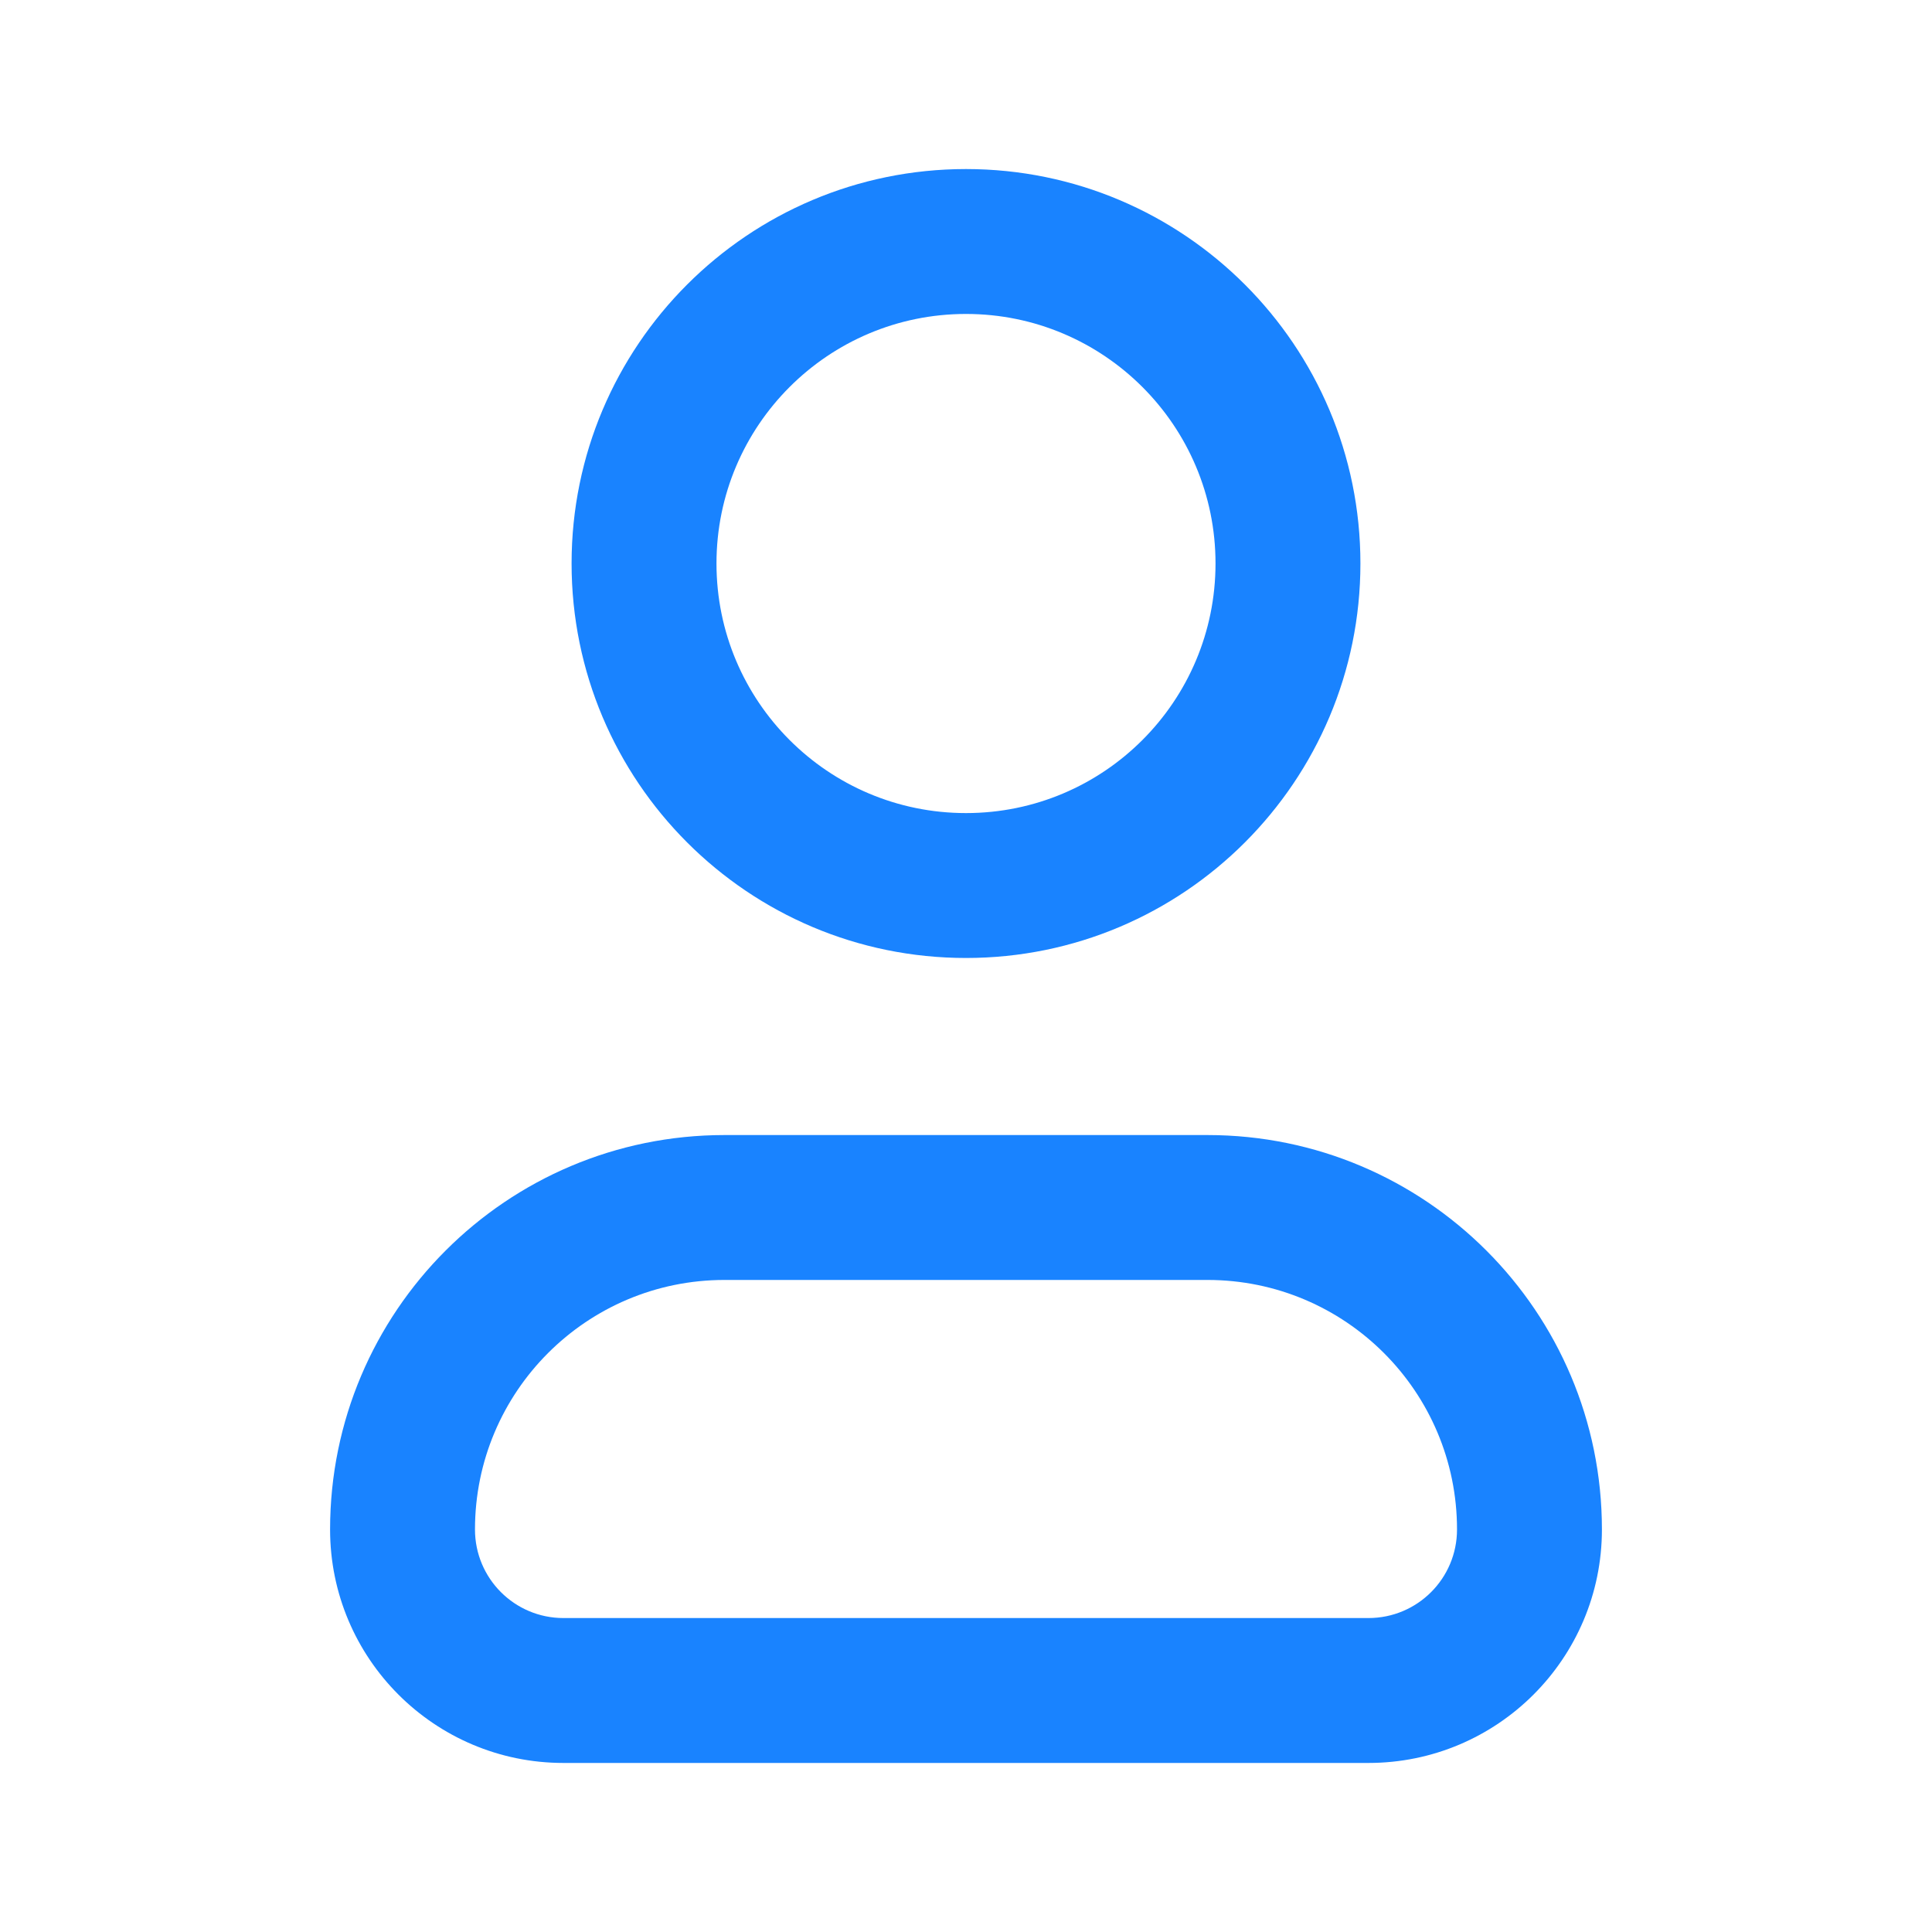 <svg width="20" height="20" viewBox="0 0 20 20" fill="none" xmlns="http://www.w3.org/2000/svg">
<path fill-rule="evenodd" clip-rule="evenodd" d="M7.417 5.833C7.417 4.407 8.573 3.25 10 3.25C11.427 3.25 12.583 4.407 12.583 5.833C12.583 7.26 11.427 8.417 10 8.417C8.573 8.417 7.417 7.26 7.417 5.833ZM10 1.75C7.745 1.75 5.917 3.578 5.917 5.833C5.917 8.088 7.745 9.917 10 9.917C12.255 9.917 14.083 8.088 14.083 5.833C14.083 3.578 12.255 1.75 10 1.75ZM4.917 15.833C4.917 14.407 6.073 13.25 7.5 13.25H12.5C13.927 13.25 15.083 14.407 15.083 15.833C15.083 16.34 14.673 16.75 14.166 16.75H5.833C5.327 16.75 4.917 16.34 4.917 15.833ZM7.5 11.75C5.245 11.75 3.417 13.578 3.417 15.833C3.417 17.168 4.498 18.25 5.833 18.25H14.166C15.501 18.25 16.583 17.168 16.583 15.833C16.583 13.578 14.755 11.75 12.5 11.75H7.5Z" fill="#1983FF"/>
</svg>

